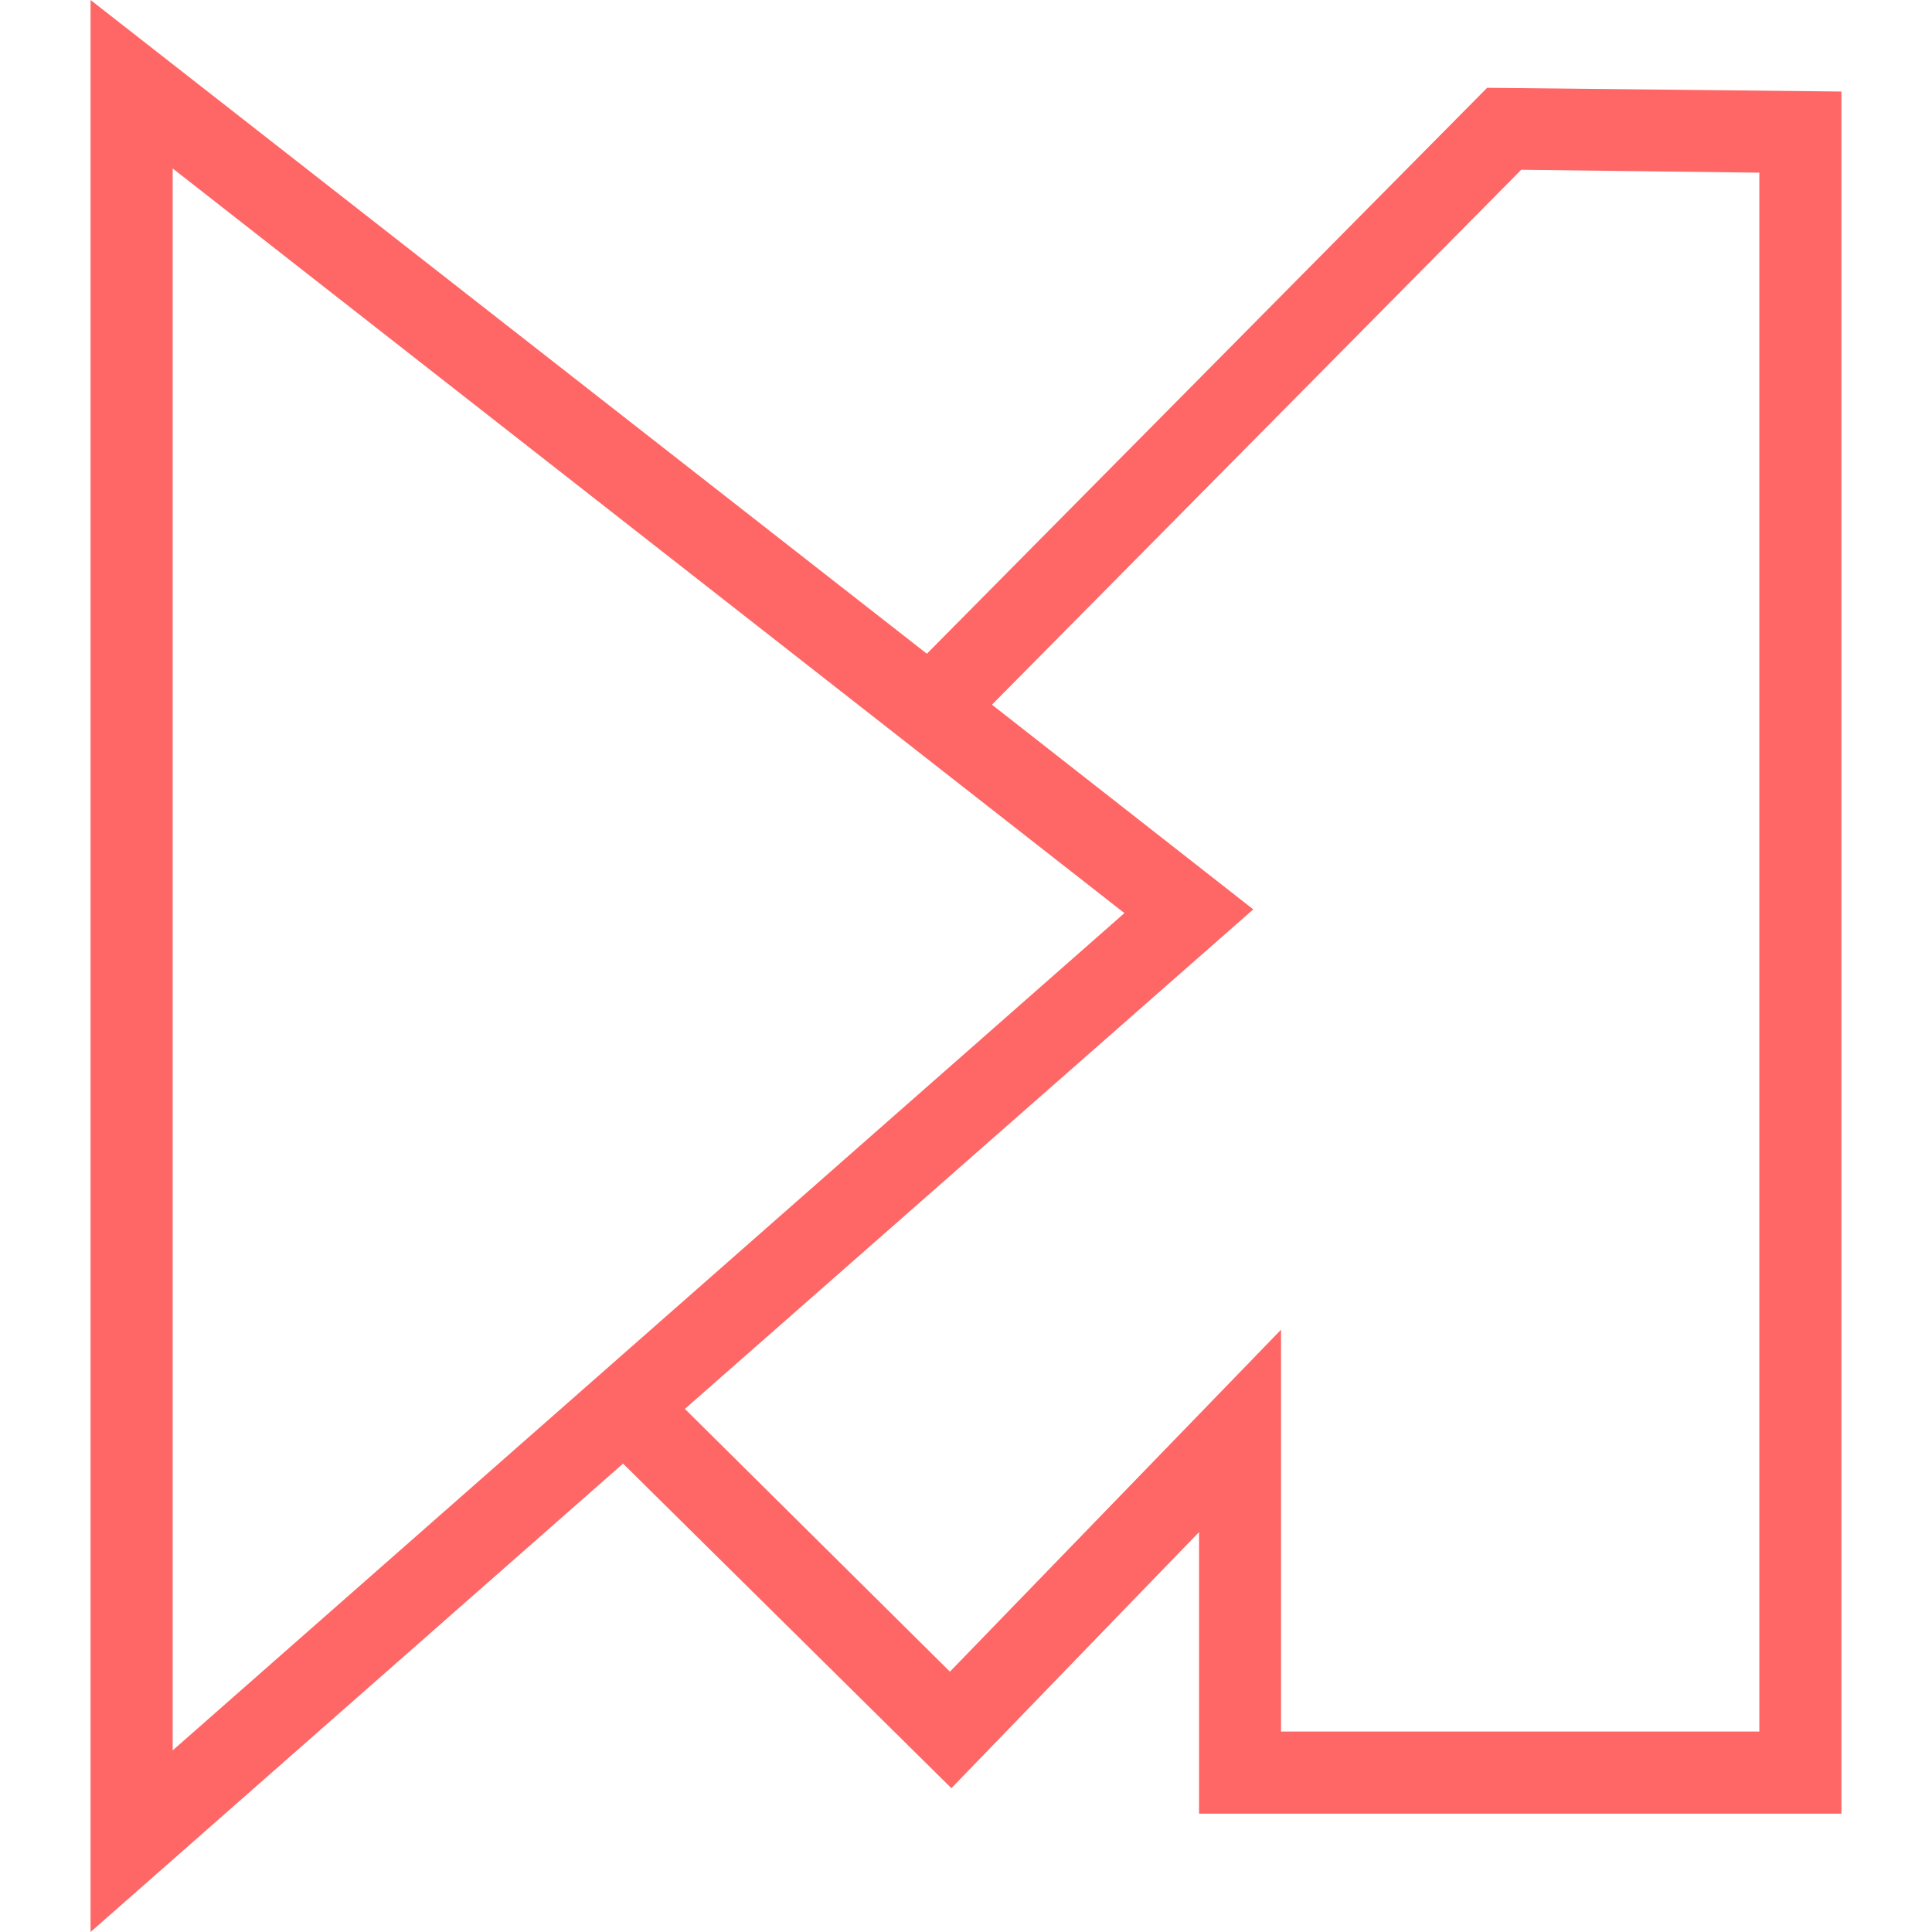 
<svg xmlns="http://www.w3.org/2000/svg" xmlns:xlink="http://www.w3.org/1999/xlink" width="16px" height="16px" viewBox="0 0 16 16" version="1.1">
<g id="surface1">
<path style=" stroke:none;fill-rule:nonzero;fill:#ff6666;fill-opacity:1;" d="M 0.75 0 L 0.75 16 L 5.16 12.121 L 7.879 14.809 L 9.93 12.688 L 9.93 15.02 L 15.25 15.02 L 15.25 0.758 L 12.316 0.727 L 7.676 5.414 Z M 1.43 1.395 L 9.312 7.562 L 1.43 14.496 Z M 12.598 1.406 L 14.57 1.43 L 14.57 14.34 L 10.609 14.34 L 10.609 11.012 L 7.867 13.844 L 5.672 11.668 L 10.379 7.531 L 8.215 5.836 Z M 12.598 1.406 "/>
</g>
</svg>
